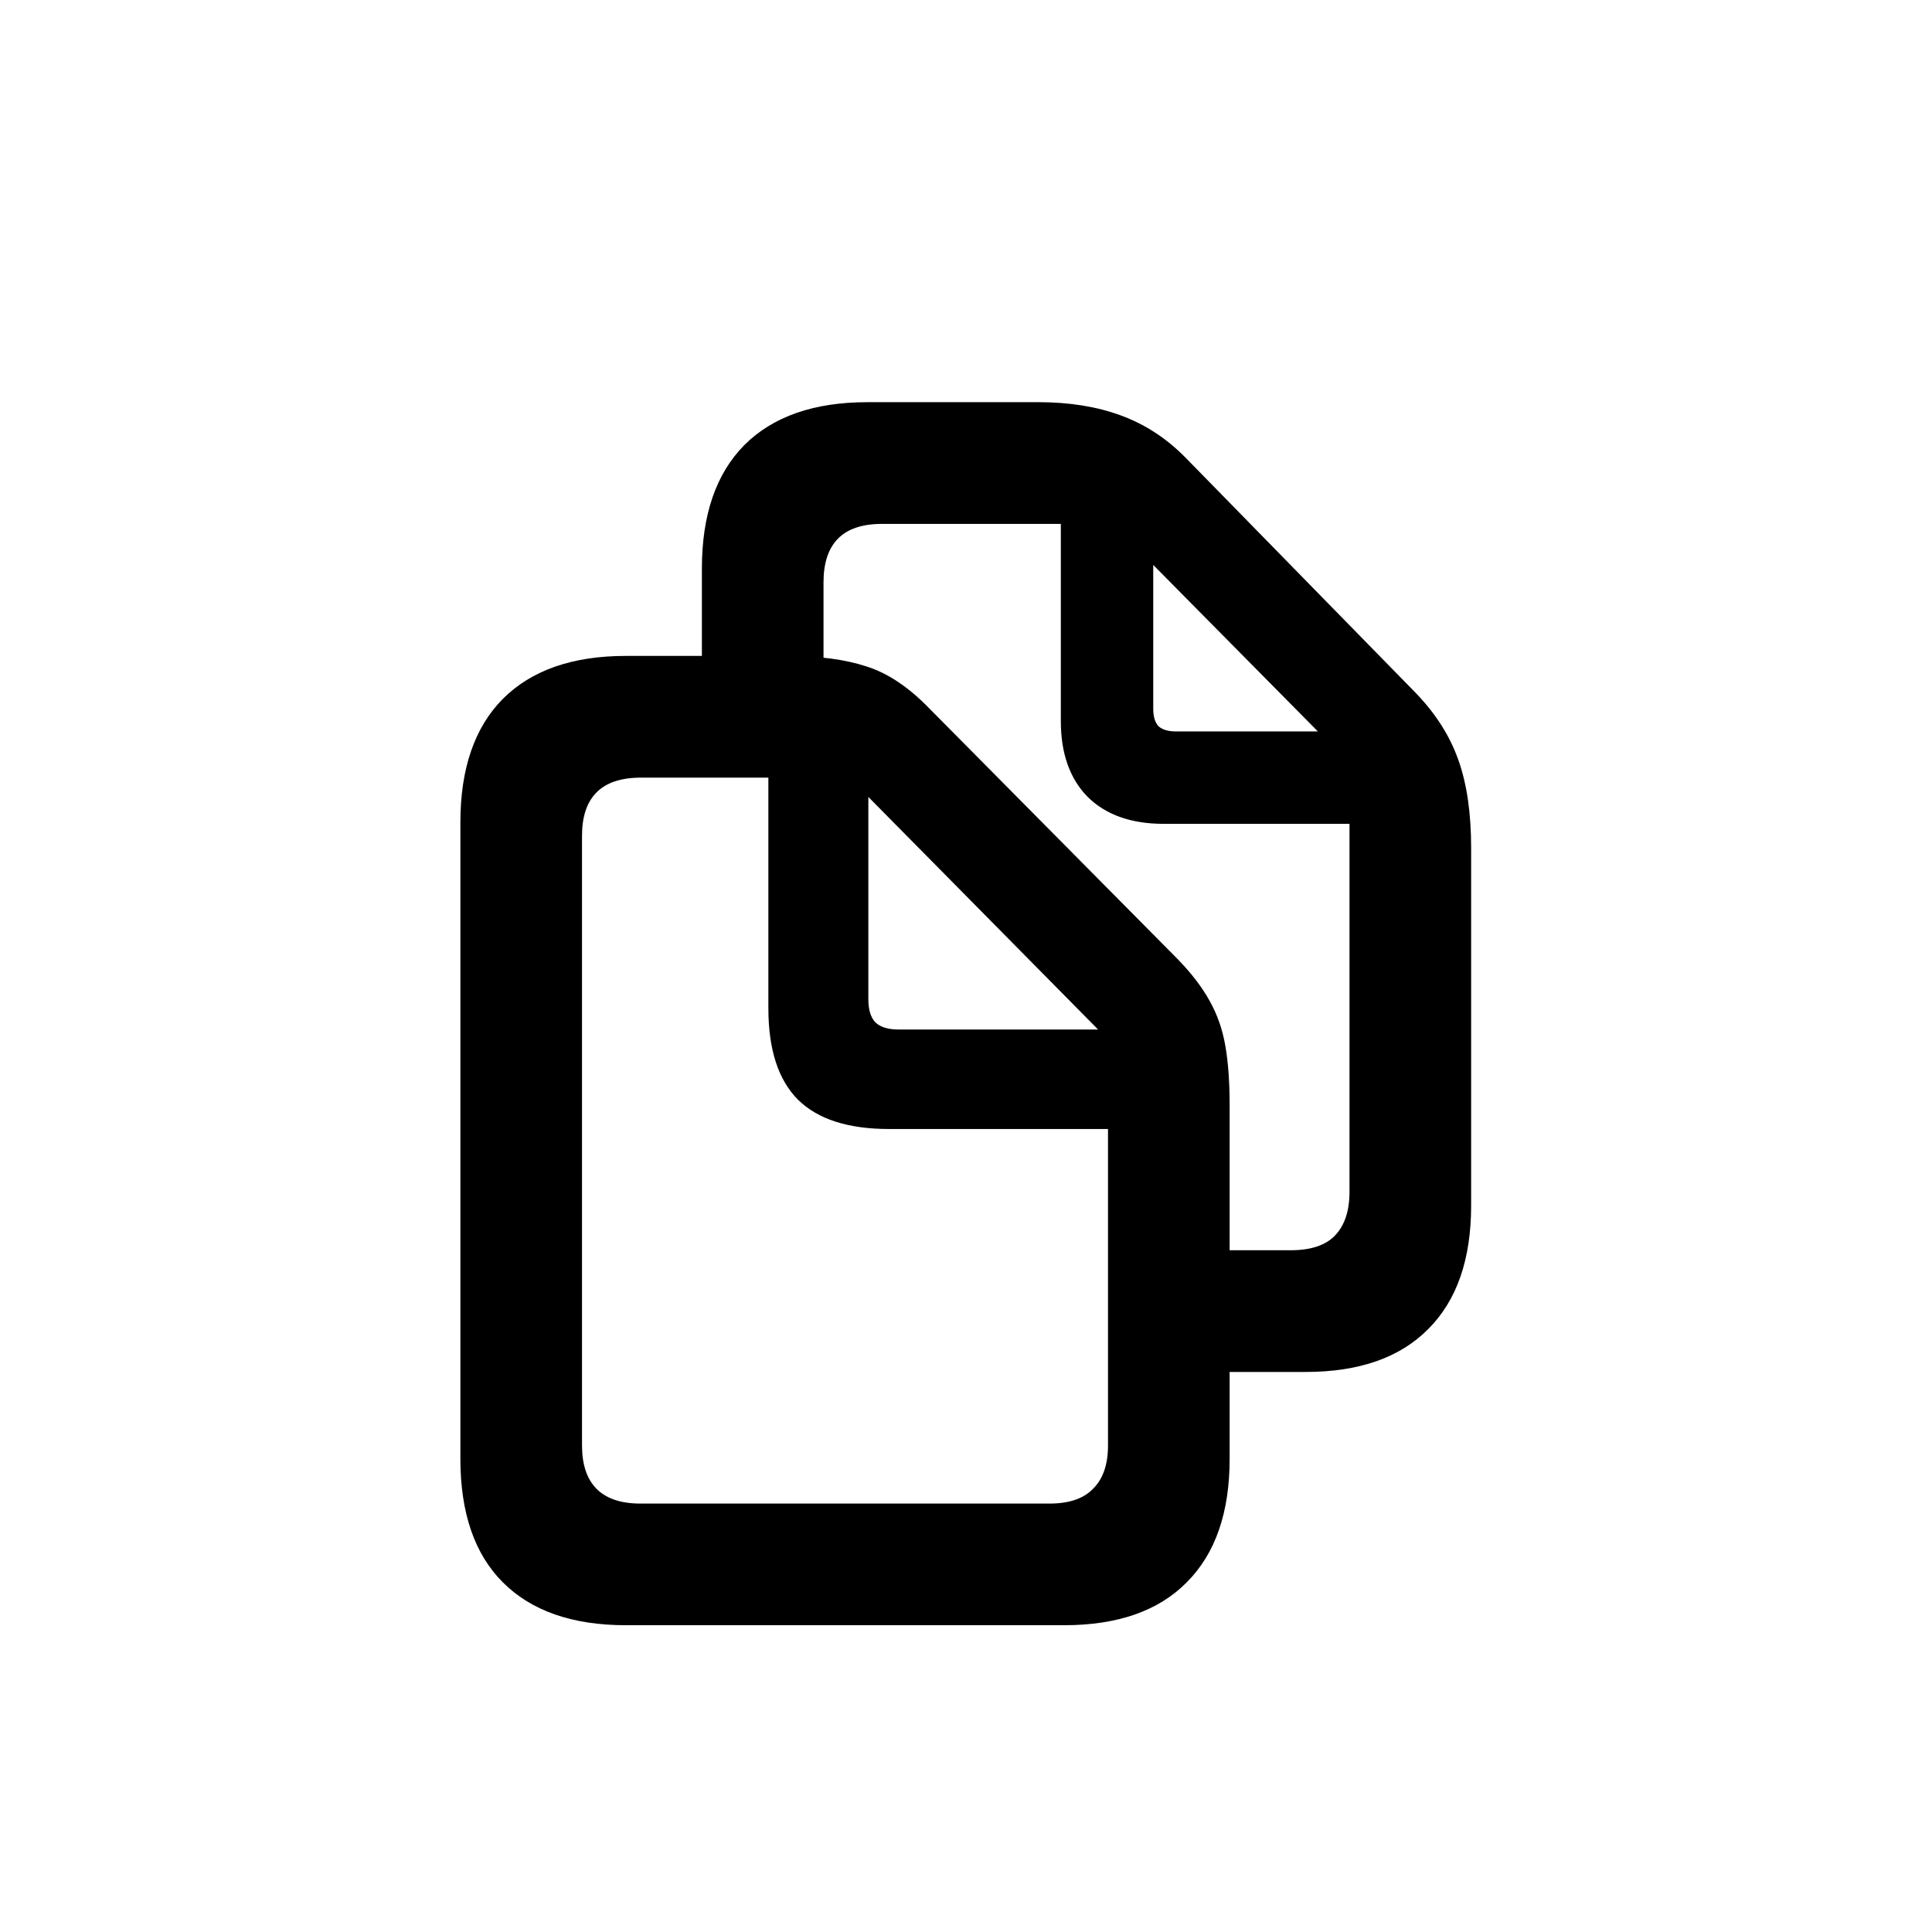 <svg width="24" height="24" viewBox="0 0 24 24" fill="none" xmlns="http://www.w3.org/2000/svg">
<path d="M8.719 8.541H10.23V7.234C10.23 6.996 10.289 6.816 10.406 6.695C10.527 6.57 10.711 6.508 10.957 6.508H13.178V8.957C13.178 9.359 13.289 9.674 13.512 9.9C13.738 10.123 14.053 10.234 14.455 10.234H16.764V14.805C16.764 15.043 16.703 15.225 16.582 15.35C16.465 15.471 16.281 15.531 16.031 15.531H15.035V17.043H16.219C16.883 17.043 17.391 16.865 17.742 16.51C18.098 16.154 18.275 15.643 18.275 14.975V10.533C18.275 10.104 18.223 9.74 18.117 9.443C18.012 9.143 17.834 8.863 17.584 8.605L14.73 5.688C14.492 5.445 14.223 5.27 13.922 5.16C13.625 5.051 13.285 4.996 12.902 4.996H10.775C10.111 4.996 9.602 5.174 9.246 5.529C8.895 5.885 8.719 6.396 8.719 7.064V8.541ZM14.326 8.805V7.018L16.371 9.086H14.607C14.51 9.086 14.438 9.064 14.391 9.021C14.348 8.975 14.326 8.902 14.326 8.805ZM5.719 18.121C5.719 18.793 5.895 19.305 6.246 19.656C6.602 20.012 7.111 20.189 7.775 20.189H13.219C13.883 20.189 14.391 20.012 14.742 19.656C15.098 19.301 15.275 18.789 15.275 18.121V13.732C15.275 13.447 15.258 13.203 15.223 13C15.188 12.793 15.123 12.605 15.029 12.438C14.935 12.266 14.801 12.09 14.625 11.91L11.543 8.799C11.285 8.533 11.023 8.359 10.758 8.277C10.496 8.191 10.168 8.148 9.773 8.148H7.775C7.111 8.148 6.602 8.326 6.246 8.682C5.895 9.037 5.719 9.549 5.719 10.217V18.121ZM7.23 17.957V10.381C7.23 10.146 7.289 9.969 7.406 9.848C7.527 9.723 7.713 9.66 7.963 9.66H9.545V12.525C9.545 13.037 9.668 13.416 9.914 13.662C10.16 13.904 10.537 14.025 11.045 14.025H13.764V17.957C13.764 18.191 13.703 18.369 13.582 18.49C13.465 18.615 13.283 18.678 13.037 18.678H7.957C7.711 18.678 7.527 18.615 7.406 18.49C7.289 18.369 7.23 18.191 7.23 17.957ZM11.162 12.789C11.033 12.789 10.938 12.76 10.875 12.701C10.816 12.639 10.787 12.543 10.787 12.414V9.9L13.641 12.789H11.162Z" fill="black"/>
</svg>
